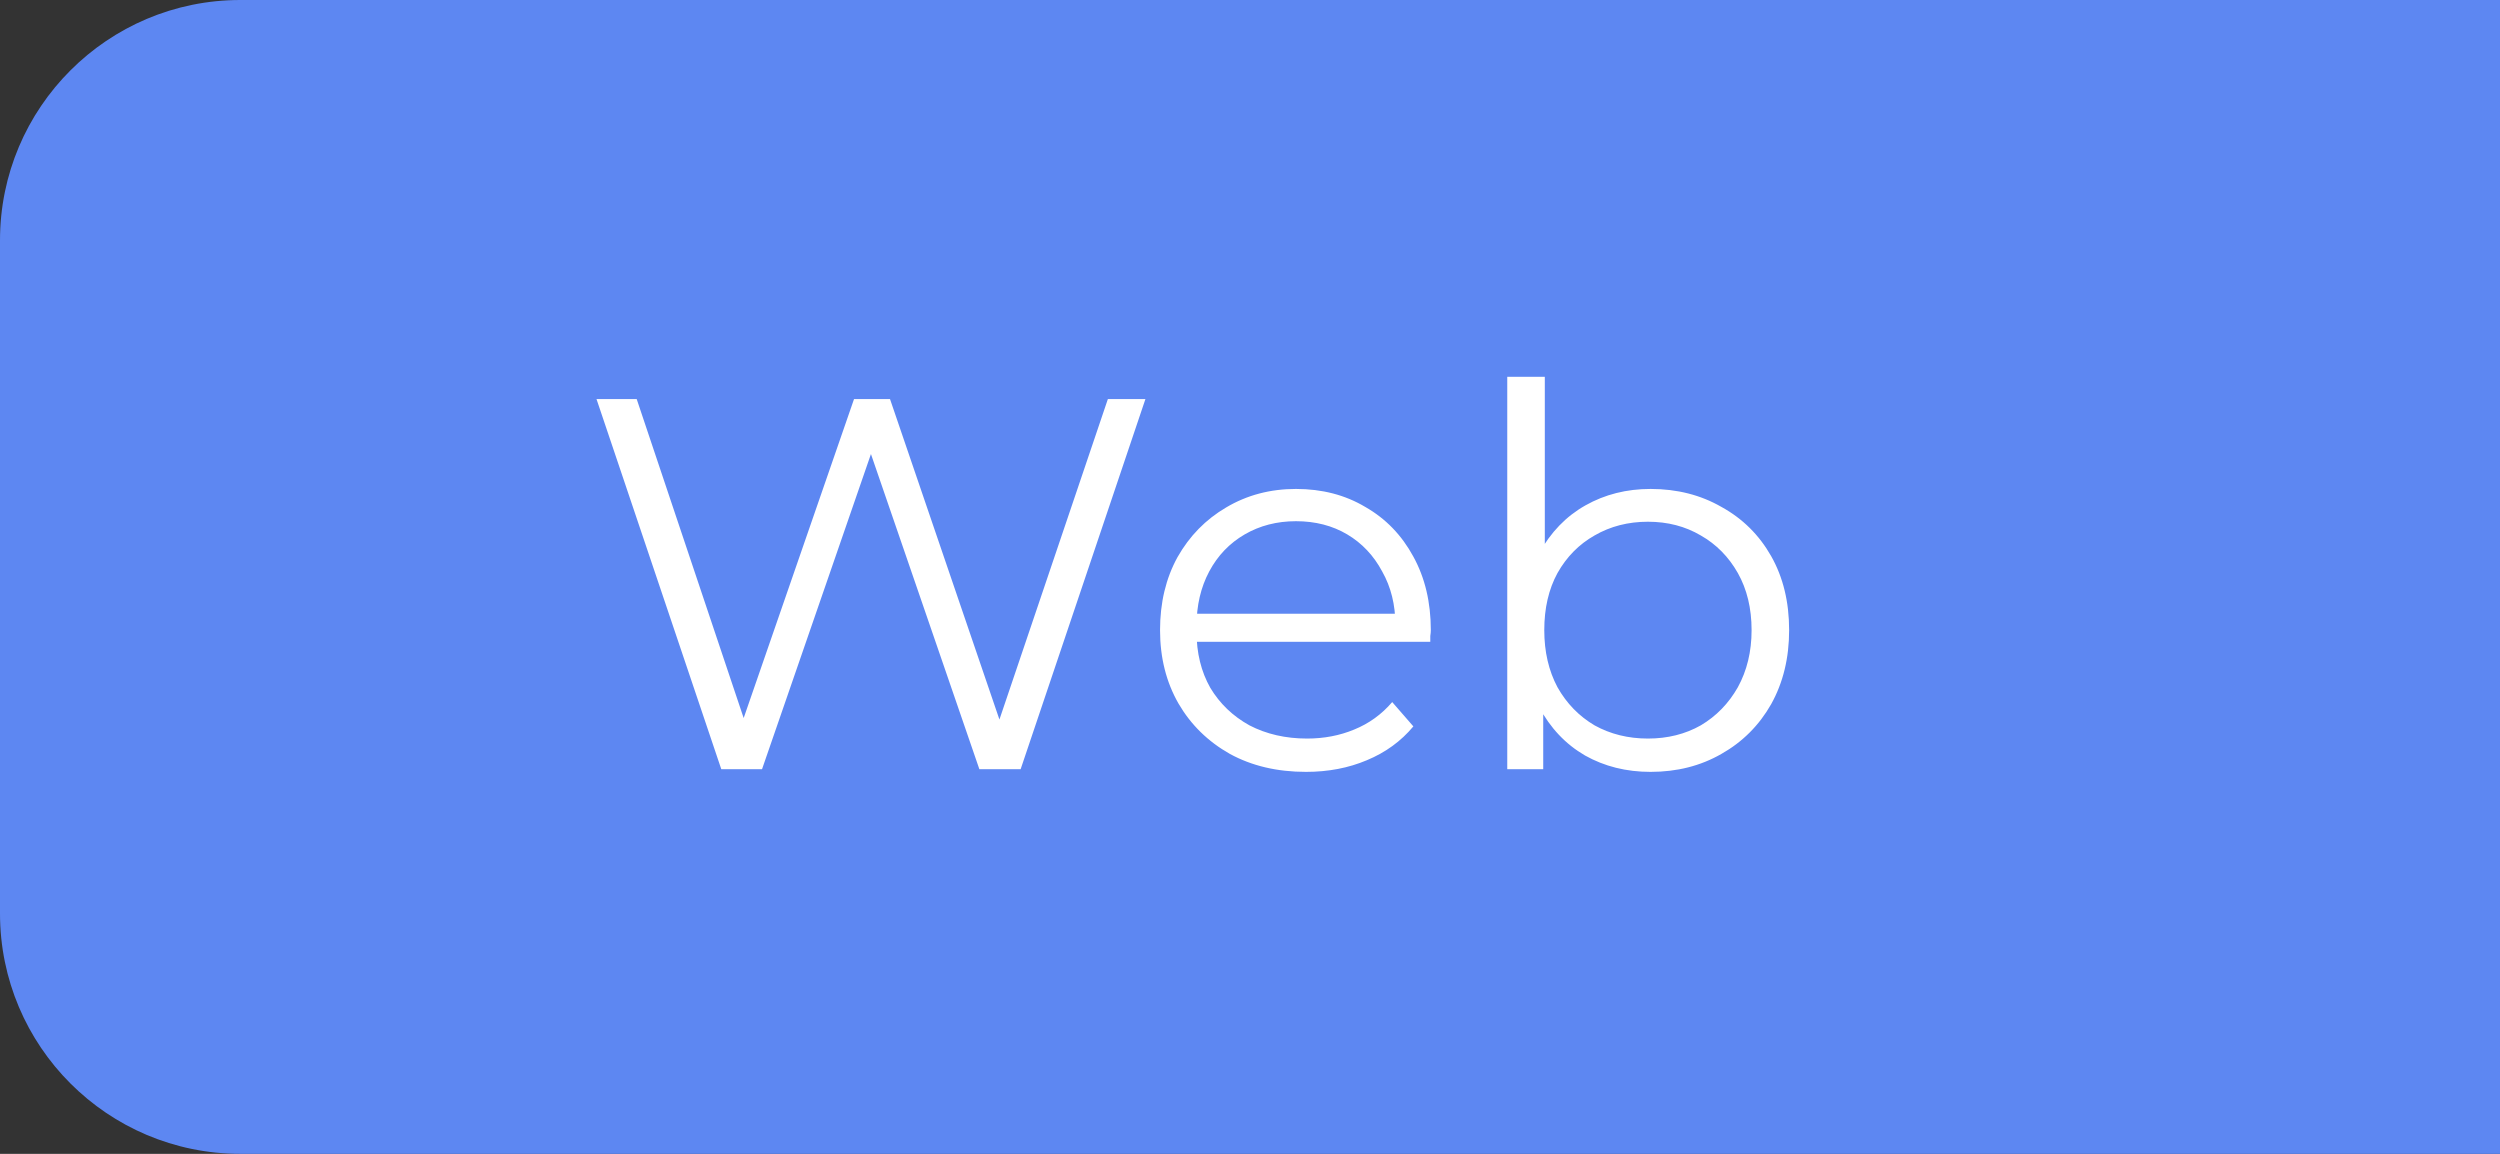 <svg width="52" height="24" viewBox="0 0 52 24" fill="none" xmlns="http://www.w3.org/2000/svg">
<rect x="0" y="0" width="52" height="24" fill="#333333" stroke="none"/>
<path d="M0 5C0 2.239 2.239 0 5 0H52V24H5C2.239 24 0 21.761 0 19V5Z" fill="#5D87F2"/>
<path d="M15.003 16L12.407 8.3H13.243L15.674 15.549H15.256L17.764 8.3H18.512L20.987 15.549H20.591L23.044 8.3H23.825L21.229 16H20.371L18.006 9.125H18.226L15.85 16H15.003ZM27.165 16.055C26.564 16.055 26.036 15.93 25.581 15.681C25.126 15.424 24.771 15.076 24.514 14.636C24.257 14.189 24.129 13.679 24.129 13.107C24.129 12.535 24.25 12.029 24.492 11.589C24.741 11.149 25.079 10.804 25.504 10.555C25.937 10.298 26.421 10.17 26.956 10.17C27.499 10.17 27.979 10.295 28.397 10.544C28.822 10.786 29.156 11.131 29.398 11.578C29.64 12.018 29.761 12.528 29.761 13.107C29.761 13.144 29.757 13.184 29.75 13.228C29.75 13.265 29.75 13.305 29.75 13.349H24.723V12.766H29.332L29.024 12.997C29.024 12.579 28.932 12.209 28.749 11.886C28.573 11.556 28.331 11.299 28.023 11.116C27.715 10.933 27.359 10.841 26.956 10.841C26.56 10.841 26.204 10.933 25.889 11.116C25.574 11.299 25.328 11.556 25.152 11.886C24.976 12.216 24.888 12.594 24.888 13.019V13.14C24.888 13.58 24.983 13.969 25.174 14.306C25.372 14.636 25.643 14.896 25.988 15.087C26.34 15.27 26.74 15.362 27.187 15.362C27.539 15.362 27.865 15.3 28.166 15.175C28.474 15.05 28.738 14.86 28.958 14.603L29.398 15.109C29.141 15.417 28.819 15.652 28.43 15.813C28.049 15.974 27.627 16.055 27.165 16.055ZM34.332 16.055C33.826 16.055 33.371 15.941 32.968 15.714C32.564 15.479 32.245 15.142 32.011 14.702C31.776 14.262 31.659 13.73 31.659 13.107C31.659 12.476 31.776 11.945 32.011 11.512C32.253 11.072 32.575 10.738 32.979 10.511C33.382 10.284 33.833 10.17 34.332 10.17C34.882 10.17 35.373 10.295 35.806 10.544C36.246 10.786 36.59 11.127 36.84 11.567C37.089 12.007 37.214 12.52 37.214 13.107C37.214 13.686 37.089 14.2 36.84 14.647C36.59 15.087 36.246 15.432 35.806 15.681C35.373 15.93 34.882 16.055 34.332 16.055ZM31.351 16V7.838H32.132V11.93L32.022 13.096L32.099 14.262V16H31.351ZM34.277 15.362C34.687 15.362 35.054 15.27 35.377 15.087C35.699 14.896 35.956 14.632 36.147 14.295C36.337 13.95 36.433 13.554 36.433 13.107C36.433 12.652 36.337 12.256 36.147 11.919C35.956 11.582 35.699 11.321 35.377 11.138C35.054 10.947 34.687 10.852 34.277 10.852C33.866 10.852 33.496 10.947 33.166 11.138C32.843 11.321 32.586 11.582 32.396 11.919C32.212 12.256 32.121 12.652 32.121 13.107C32.121 13.554 32.212 13.95 32.396 14.295C32.586 14.632 32.843 14.896 33.166 15.087C33.496 15.27 33.866 15.362 34.277 15.362Z" fill="white"/>
</svg>
